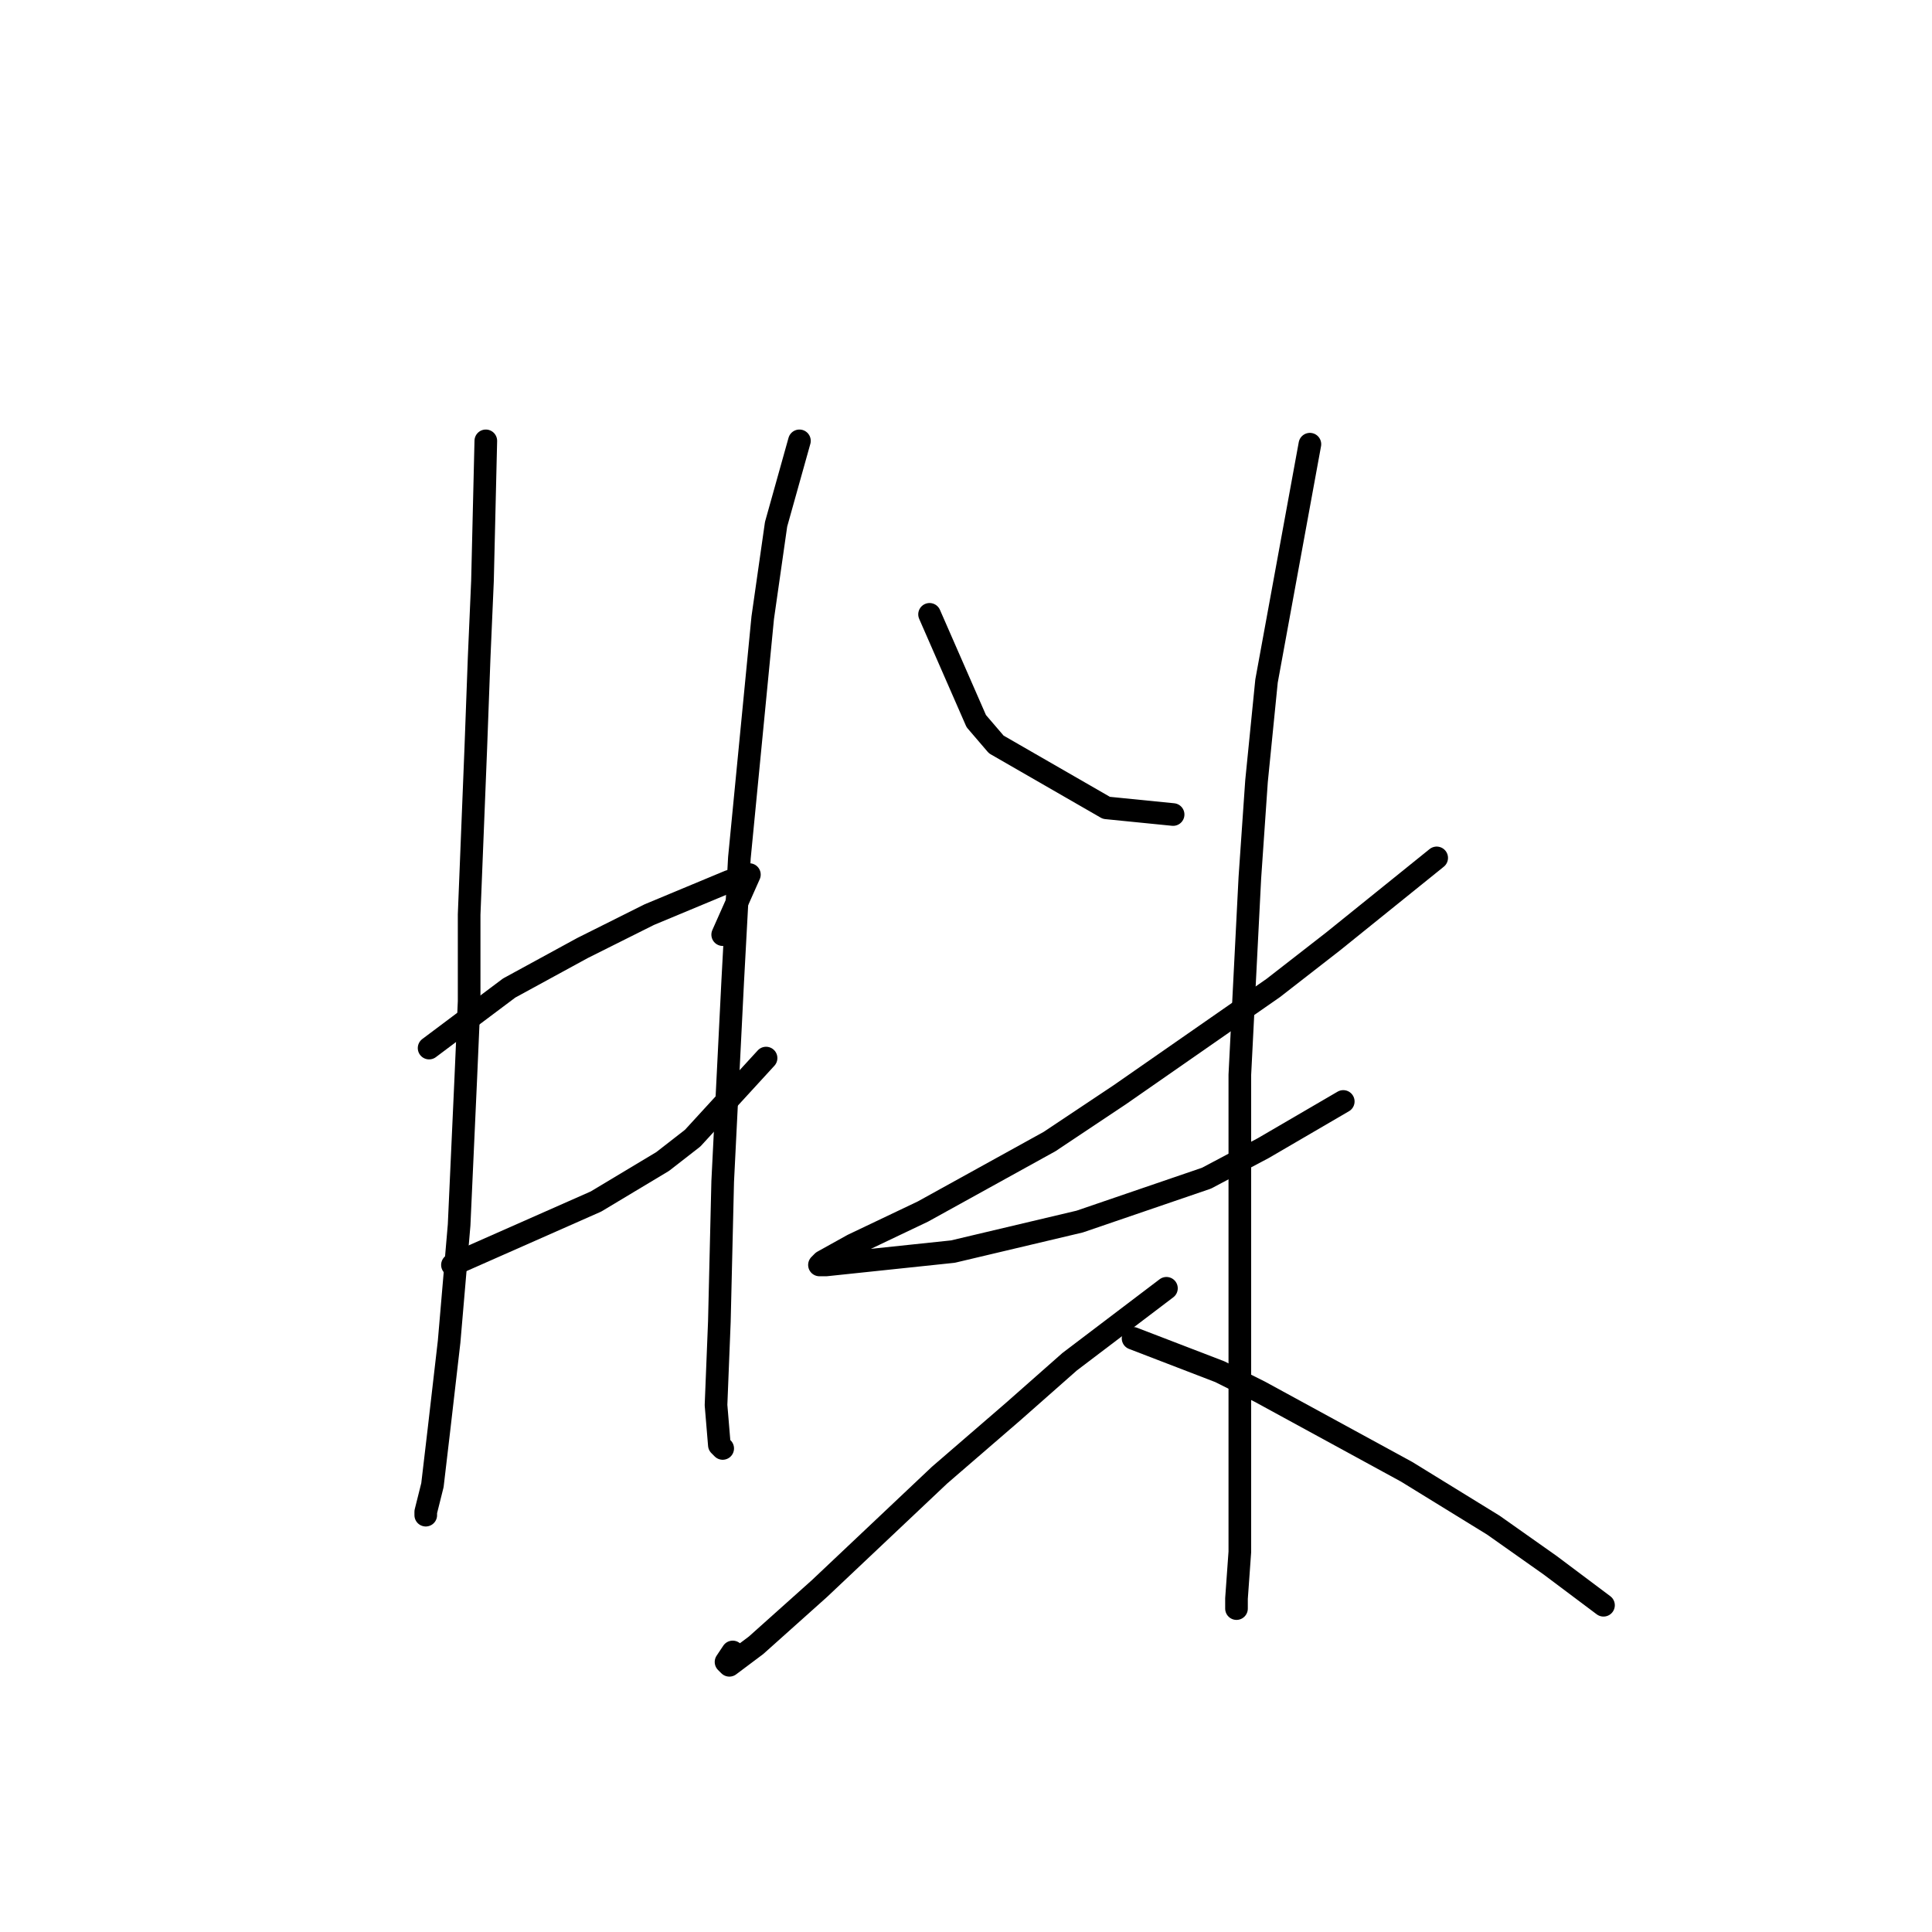 <?xml version="1.0" standalone="no"?>
    <svg width="256" height="256" xmlns="http://www.w3.org/2000/svg" version="1.1">
    <polyline stroke="black" stroke-width="3" stroke-linecap="round" fill="transparent" stroke-linejoin="round" points="64.373 58.415 63.931 76.983 63.489 87.151 63.047 99.087 62.163 121.192 62.163 132.686 61.72 142.854 60.836 162.306 59.51 177.779 58.184 189.273 57.3 196.788 56.415 200.325 56.415 200.767 56.415 200.767 " />
        <polyline stroke="black" stroke-width="3" stroke-linecap="round" fill="transparent" stroke-linejoin="round" points="56.858 138.875 67.468 130.918 72.331 128.265 77.194 125.613 86.035 121.192 96.645 116.771 98.414 116.329 99.298 115.887 95.761 123.844 95.761 123.844 " />
        <polyline stroke="black" stroke-width="3" stroke-linecap="round" fill="transparent" stroke-linejoin="round" points="59.952 167.611 78.962 159.211 87.804 153.906 91.782 150.811 101.508 140.201 101.508 140.201 " />
        <polyline stroke="black" stroke-width="3" stroke-linecap="round" fill="transparent" stroke-linejoin="round" points="105.929 58.415 102.835 69.468 101.066 81.846 97.972 113.676 97.087 130.033 95.761 156.559 95.319 175.126 94.877 186.178 95.319 191.483 95.761 191.926 95.761 191.926 " />
        <polyline stroke="black" stroke-width="3" stroke-linecap="round" fill="transparent" stroke-linejoin="round" points="123.171 81.404 129.36 95.551 132.012 98.645 146.601 107.045 155.443 107.929 155.443 107.929 " />
        <polyline stroke="black" stroke-width="3" stroke-linecap="round" fill="transparent" stroke-linejoin="round" points="190.368 113.676 176.663 124.728 168.705 130.918 148.369 145.064 139.086 151.254 122.286 160.537 113.003 164.958 109.024 167.169 108.582 167.611 109.466 167.611 126.265 165.842 143.064 161.864 159.864 156.117 167.379 152.138 177.989 145.949 177.989 145.949 " />
        <polyline stroke="black" stroke-width="3" stroke-linecap="round" fill="transparent" stroke-linejoin="round" points="173.568 58.858 167.821 90.246 166.495 103.508 165.611 116.329 164.285 142.412 164.285 177.337 164.285 194.136 164.285 205.63 163.842 211.819 163.842 213.146 163.842 213.146 " />
        <polyline stroke="black" stroke-width="3" stroke-linecap="round" fill="transparent" stroke-linejoin="round" points="154.559 170.705 141.738 180.431 134.223 187.063 124.497 195.462 108.582 210.493 100.182 218.009 96.645 220.661 96.203 220.219 97.087 218.893 97.087 218.893 " />
        <polyline stroke="black" stroke-width="3" stroke-linecap="round" fill="transparent" stroke-linejoin="round" points="150.138 177.337 161.632 181.758 166.937 184.41 186.389 195.02 197.883 202.094 205.399 207.399 212.472 212.704 212.472 212.704 " />
        </svg>